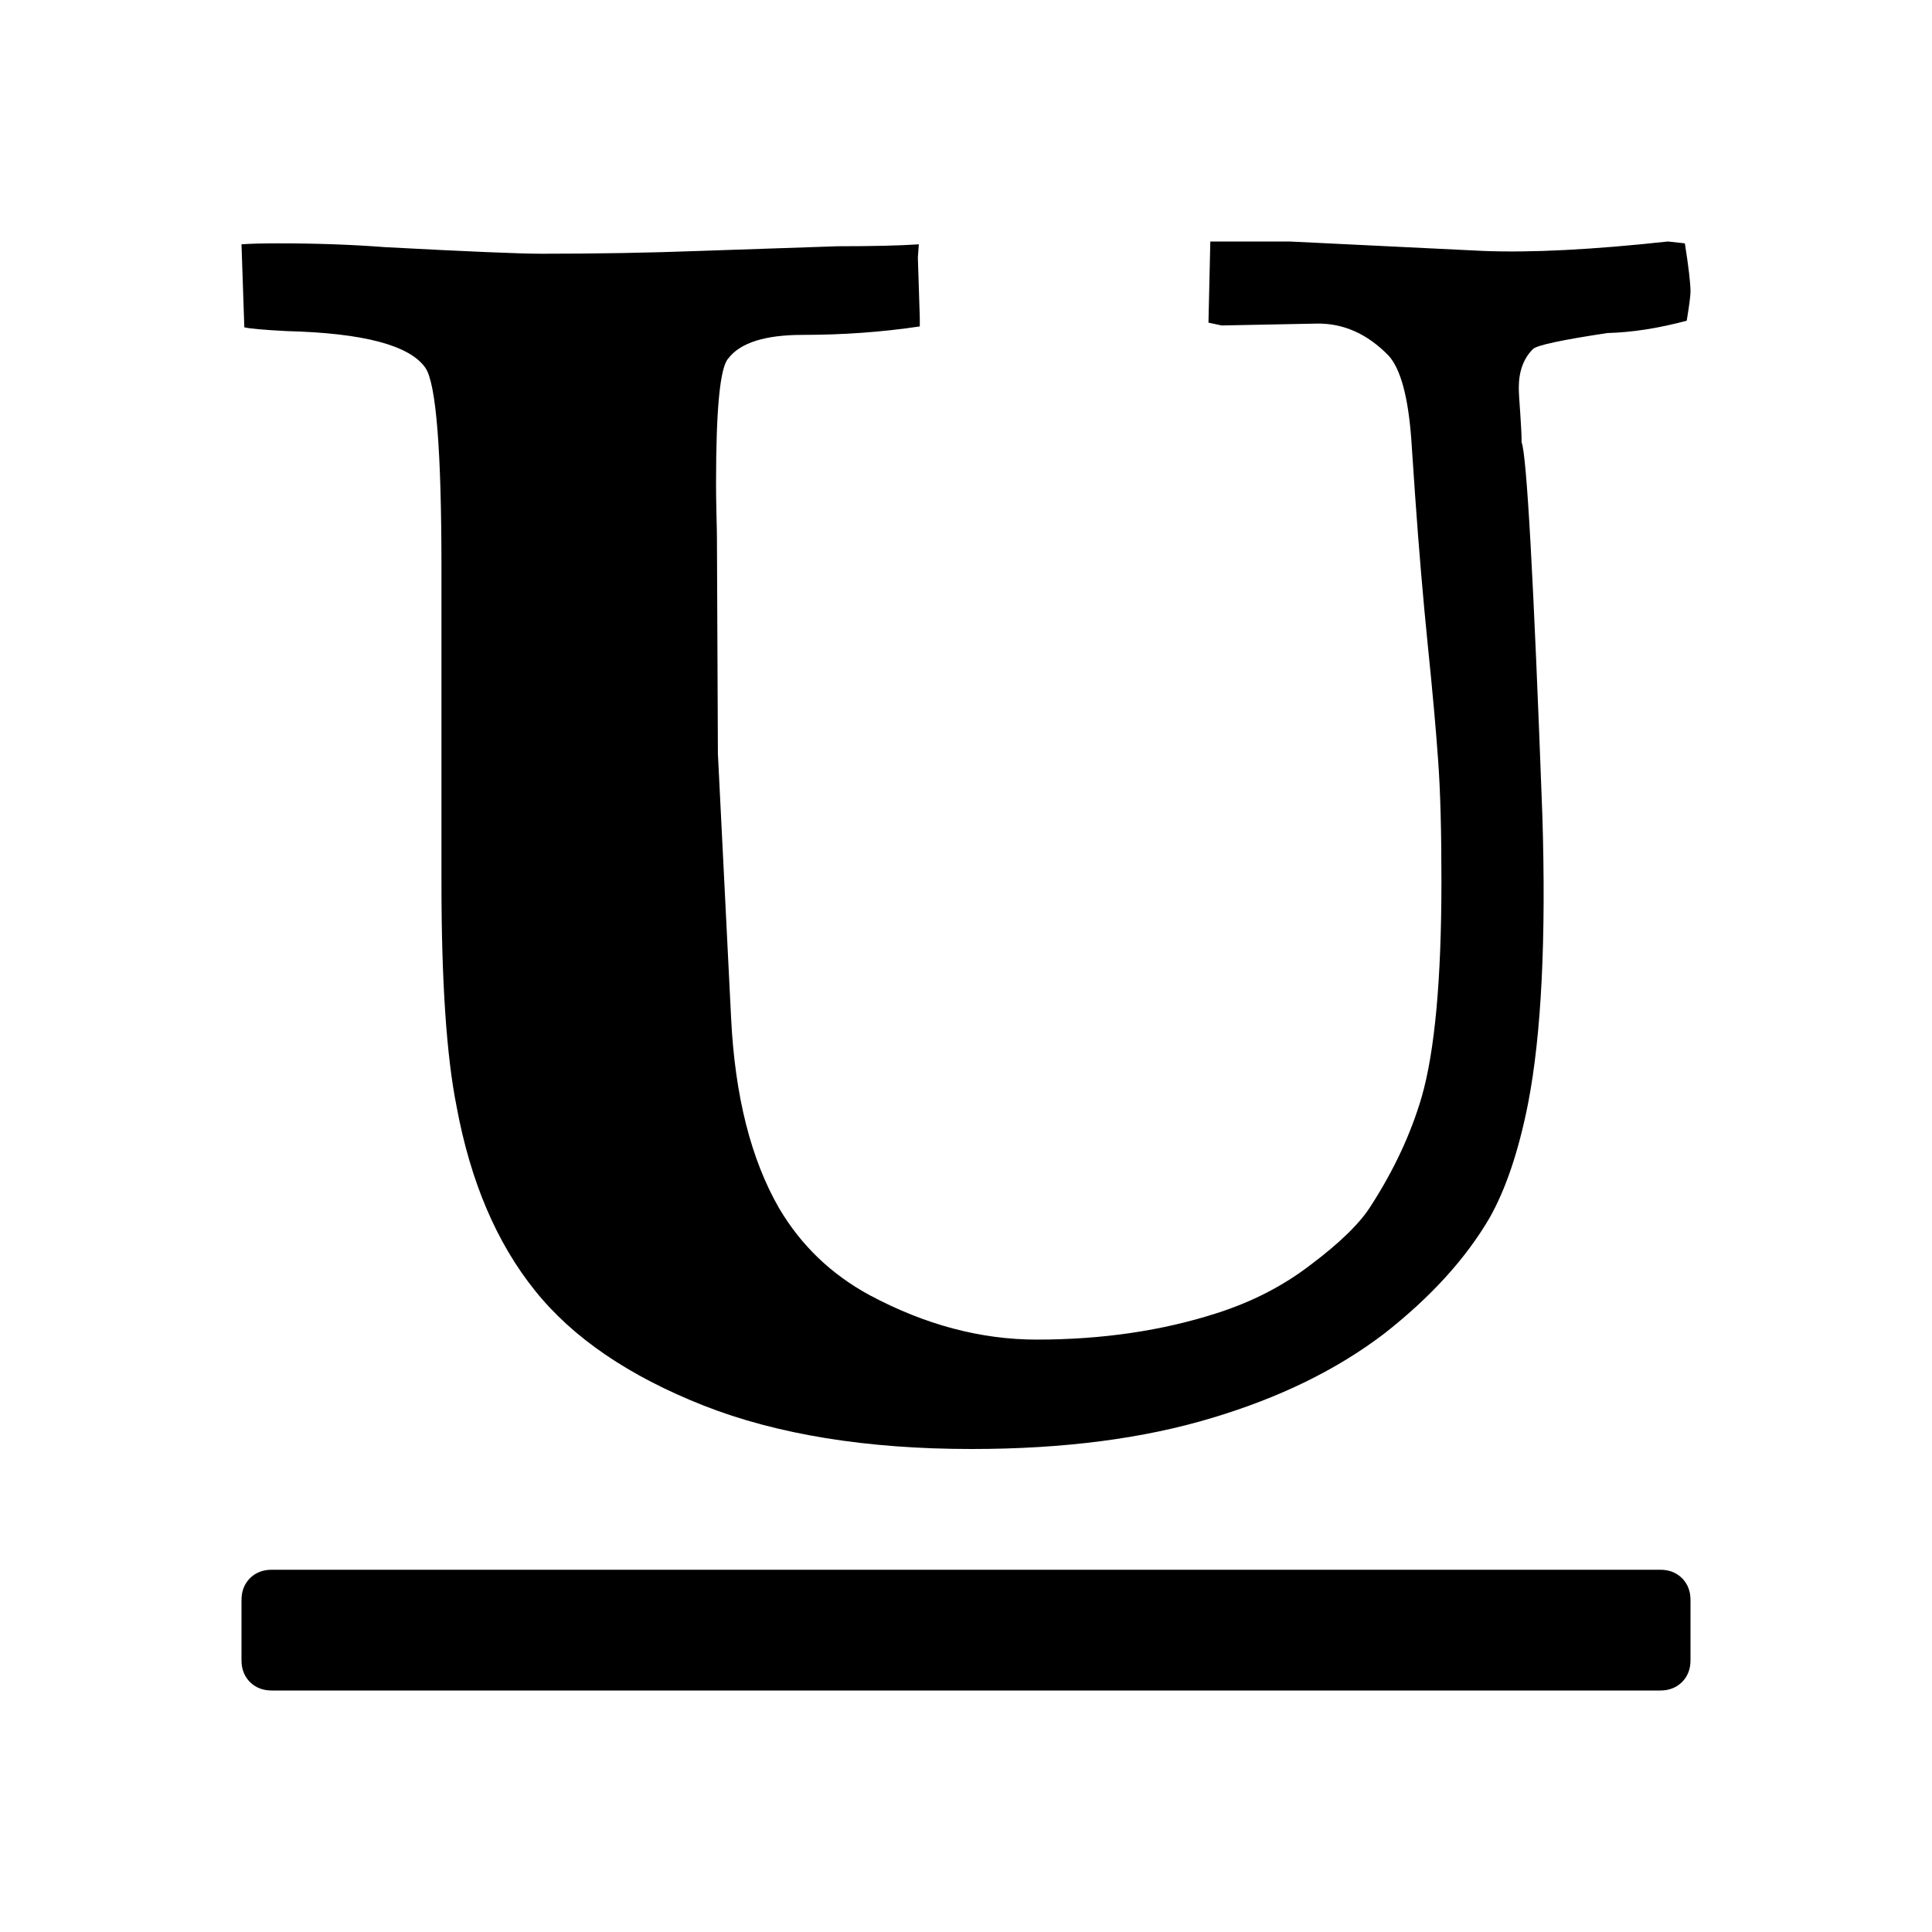 <svg width="24" height="24" viewBox="0 0 24 24" fill="none" xmlns="http://www.w3.org/2000/svg">
<path d="M3.562 4.113C3.273 4.098 3.098 4.082 3.035 4.066L3 3.035C3.102 3.027 3.258 3.023 3.469 3.023C3.938 3.023 4.375 3.039 4.781 3.07C5.812 3.125 6.461 3.152 6.727 3.152C7.398 3.152 8.055 3.141 8.695 3.117C9.602 3.086 10.172 3.066 10.406 3.059C10.844 3.059 11.18 3.051 11.414 3.035L11.402 3.199L11.426 3.949V4.055C10.957 4.125 10.473 4.16 9.973 4.16C9.504 4.16 9.195 4.258 9.047 4.453C8.945 4.562 8.895 5.078 8.895 6C8.895 6.102 8.896 6.229 8.9 6.381C8.904 6.533 8.906 6.633 8.906 6.68L8.918 9.363L9.082 12.645C9.129 13.613 9.328 14.402 9.68 15.012C9.953 15.473 10.328 15.832 10.805 16.09C11.492 16.457 12.184 16.641 12.879 16.641C13.691 16.641 14.438 16.531 15.117 16.312C15.555 16.172 15.941 15.973 16.277 15.715C16.652 15.434 16.906 15.184 17.039 14.965C17.32 14.527 17.527 14.082 17.66 13.629C17.824 13.059 17.906 12.164 17.906 10.945C17.906 10.328 17.893 9.828 17.865 9.445C17.838 9.062 17.795 8.584 17.736 8.01C17.678 7.436 17.625 6.812 17.578 6.141L17.531 5.449C17.492 4.926 17.398 4.582 17.25 4.418C16.984 4.145 16.684 4.012 16.348 4.02L15.176 4.043L15.012 4.008L15.035 3H16.02L18.422 3.117C19.016 3.141 19.781 3.102 20.719 3L20.93 3.023C20.977 3.32 21 3.52 21 3.621C21 3.676 20.984 3.797 20.953 3.984C20.602 4.078 20.273 4.129 19.969 4.137C19.398 4.223 19.09 4.289 19.043 4.336C18.926 4.453 18.867 4.613 18.867 4.816C18.867 4.871 18.873 4.977 18.885 5.133C18.896 5.289 18.902 5.41 18.902 5.496C18.965 5.645 19.051 7.191 19.16 10.137C19.207 11.66 19.148 12.848 18.984 13.699C18.867 14.293 18.707 14.77 18.504 15.129C18.207 15.637 17.77 16.117 17.191 16.57C16.605 17.016 15.895 17.363 15.059 17.613C14.207 17.871 13.211 18 12.07 18C10.766 18 9.656 17.82 8.742 17.461C7.812 17.094 7.113 16.617 6.645 16.031C6.168 15.438 5.844 14.676 5.672 13.746C5.547 13.121 5.484 12.195 5.484 10.969V7.066C5.484 5.598 5.418 4.766 5.285 4.57C5.09 4.289 4.516 4.137 3.562 4.113ZM21 20.625V19.875C21 19.766 20.965 19.676 20.895 19.605C20.824 19.535 20.734 19.5 20.625 19.5H3.375C3.266 19.5 3.176 19.535 3.105 19.605C3.035 19.676 3 19.766 3 19.875V20.625C3 20.734 3.035 20.824 3.105 20.895C3.176 20.965 3.266 21 3.375 21H20.625C20.734 21 20.824 20.965 20.895 20.895C20.965 20.824 21 20.734 21 20.625Z" fill="black"/>
</svg>
